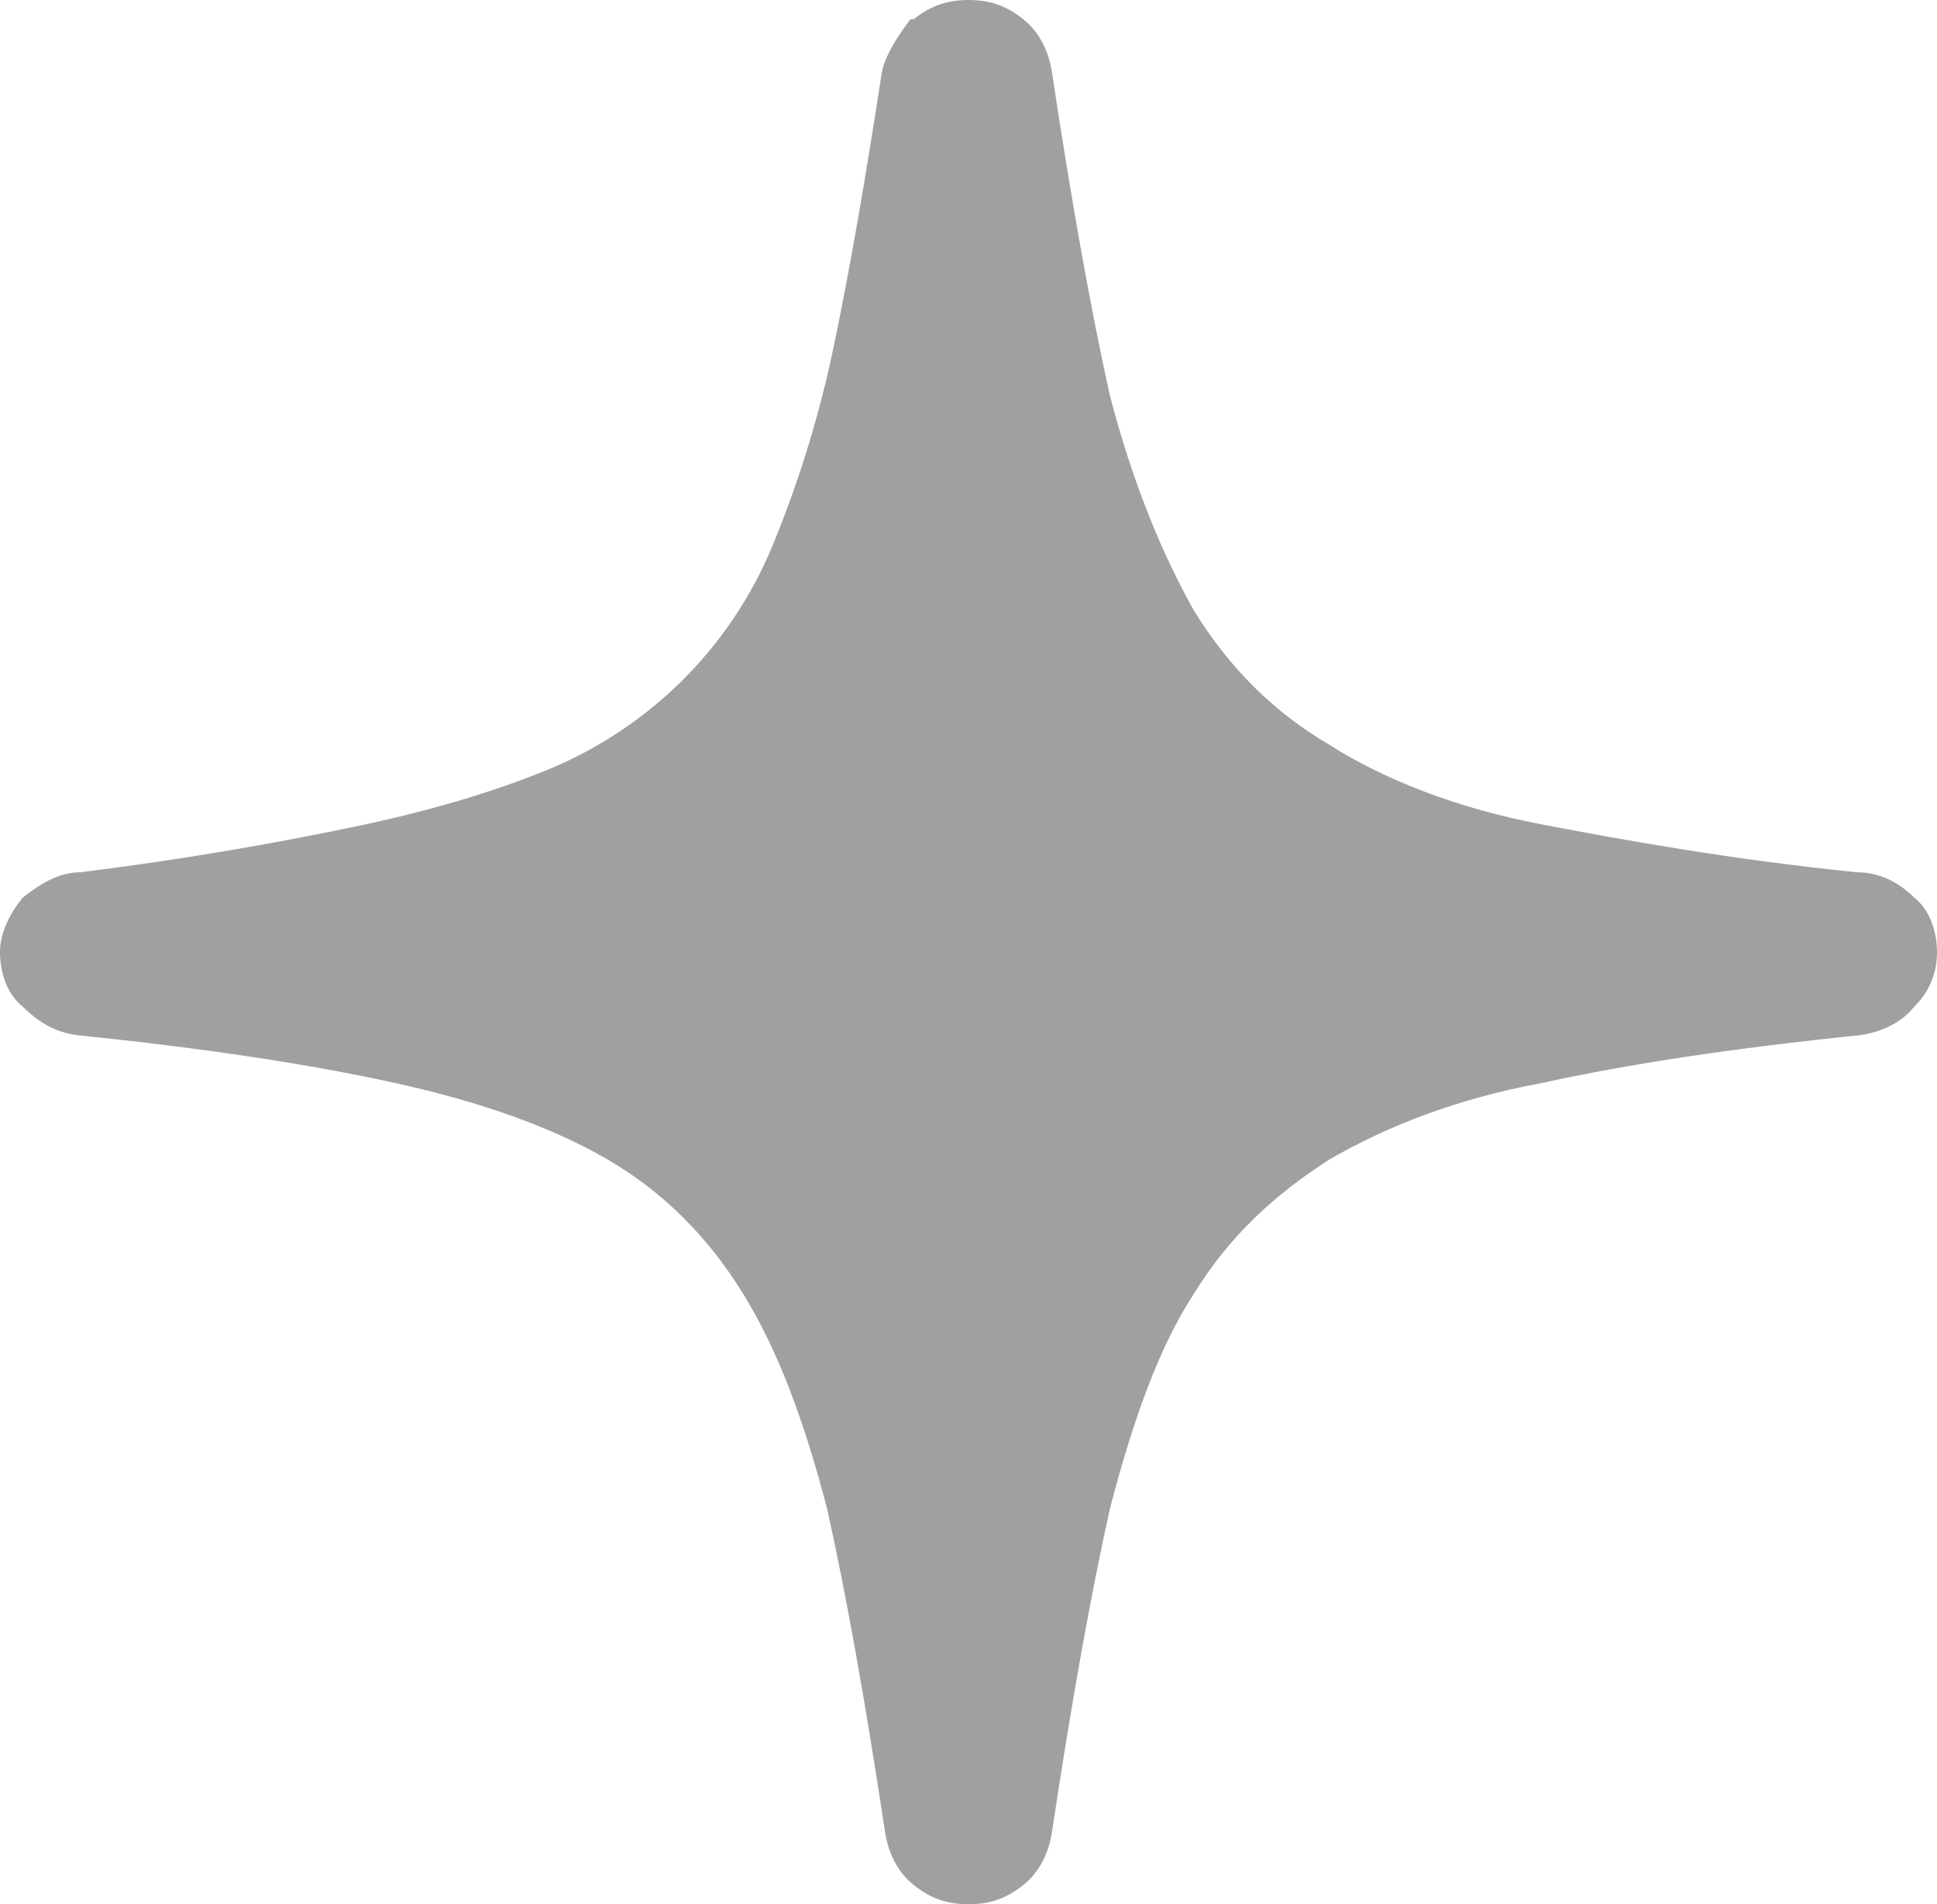 <?xml version="1.0" encoding="UTF-8"?>
<svg width="60px" height="59px" viewBox="0 0 60 59" version="1.1" xmlns="http://www.w3.org/2000/svg" xmlns:xlink="http://www.w3.org/1999/xlink">
    <title>Path Copy</title>
    <g id="Test-Flight" stroke="none" stroke-width="1" fill="none" fill-rule="evenodd">
        <g id="설정-copy-8" transform="translate(-158, -165)" fill="#A0A0A0" fill-rule="nonzero">
            <g id="Group" transform="translate(136, 143)">
                <path d="M50.206,80.406 C50.206,80.406 49.409,79.416 49.309,78.723 C48.811,75.456 48.312,72.586 47.814,70.21 C47.316,67.834 46.618,65.755 45.92,64.072 C45.223,62.389 44.226,61.003 43.13,59.914 C42.033,58.826 40.638,57.836 38.944,57.143 C37.249,56.45 35.256,55.856 32.864,55.361 C30.472,54.866 27.681,54.371 24.492,53.975 C23.794,53.975 23.196,53.579 22.698,53.183 C22.299,52.688 22,52.094 22,51.5 C22,50.906 22.199,50.213 22.698,49.817 C23.196,49.322 23.694,49.025 24.392,48.926 C28.279,48.53 31.568,48.035 34.259,47.441 C36.95,46.847 39.143,46.055 40.837,45.065 C42.532,44.076 43.927,42.69 45.023,40.908 C46.12,39.126 46.917,36.948 47.615,34.275 C48.213,31.602 48.811,28.237 49.409,24.277 C49.508,23.584 49.807,22.99 50.306,22.594 C50.804,22.198 51.302,22 52,22 C52.698,22 53.196,22.198 53.694,22.594 C54.193,22.99 54.492,23.584 54.591,24.277 C55.189,28.237 55.787,31.602 56.385,34.275 C57.083,36.948 57.88,39.225 58.977,40.908 C60.073,42.69 61.468,43.977 63.163,45.065 C64.857,46.055 67.05,46.946 69.741,47.441 C72.432,48.035 75.721,48.53 79.608,48.926 C80.306,49.025 80.904,49.322 81.302,49.817 C81.801,50.312 82,50.906 82,51.5 C82,52.094 81.801,52.787 81.302,53.183 C80.804,53.678 80.206,53.975 79.508,53.975 C75.621,54.371 72.332,54.965 69.741,55.46 C67.15,55.955 64.857,56.846 63.163,57.935 C61.468,58.924 60.073,60.31 58.977,62.092 C57.98,63.874 57.083,66.052 56.385,68.725 C55.787,71.398 55.189,74.763 54.591,78.723 C54.492,79.416 54.193,80.01 53.694,80.406 C53.196,80.802 52.698,81 52,81 C51.302,81 50.804,80.802 50.306,80.406 L50.206,80.406 Z" id="Path-Copy" transform="translate(52, 51.5) scale(1, -1) translate(-52, -51.5) "></path>
            </g>
        </g>
    </g>
</svg>